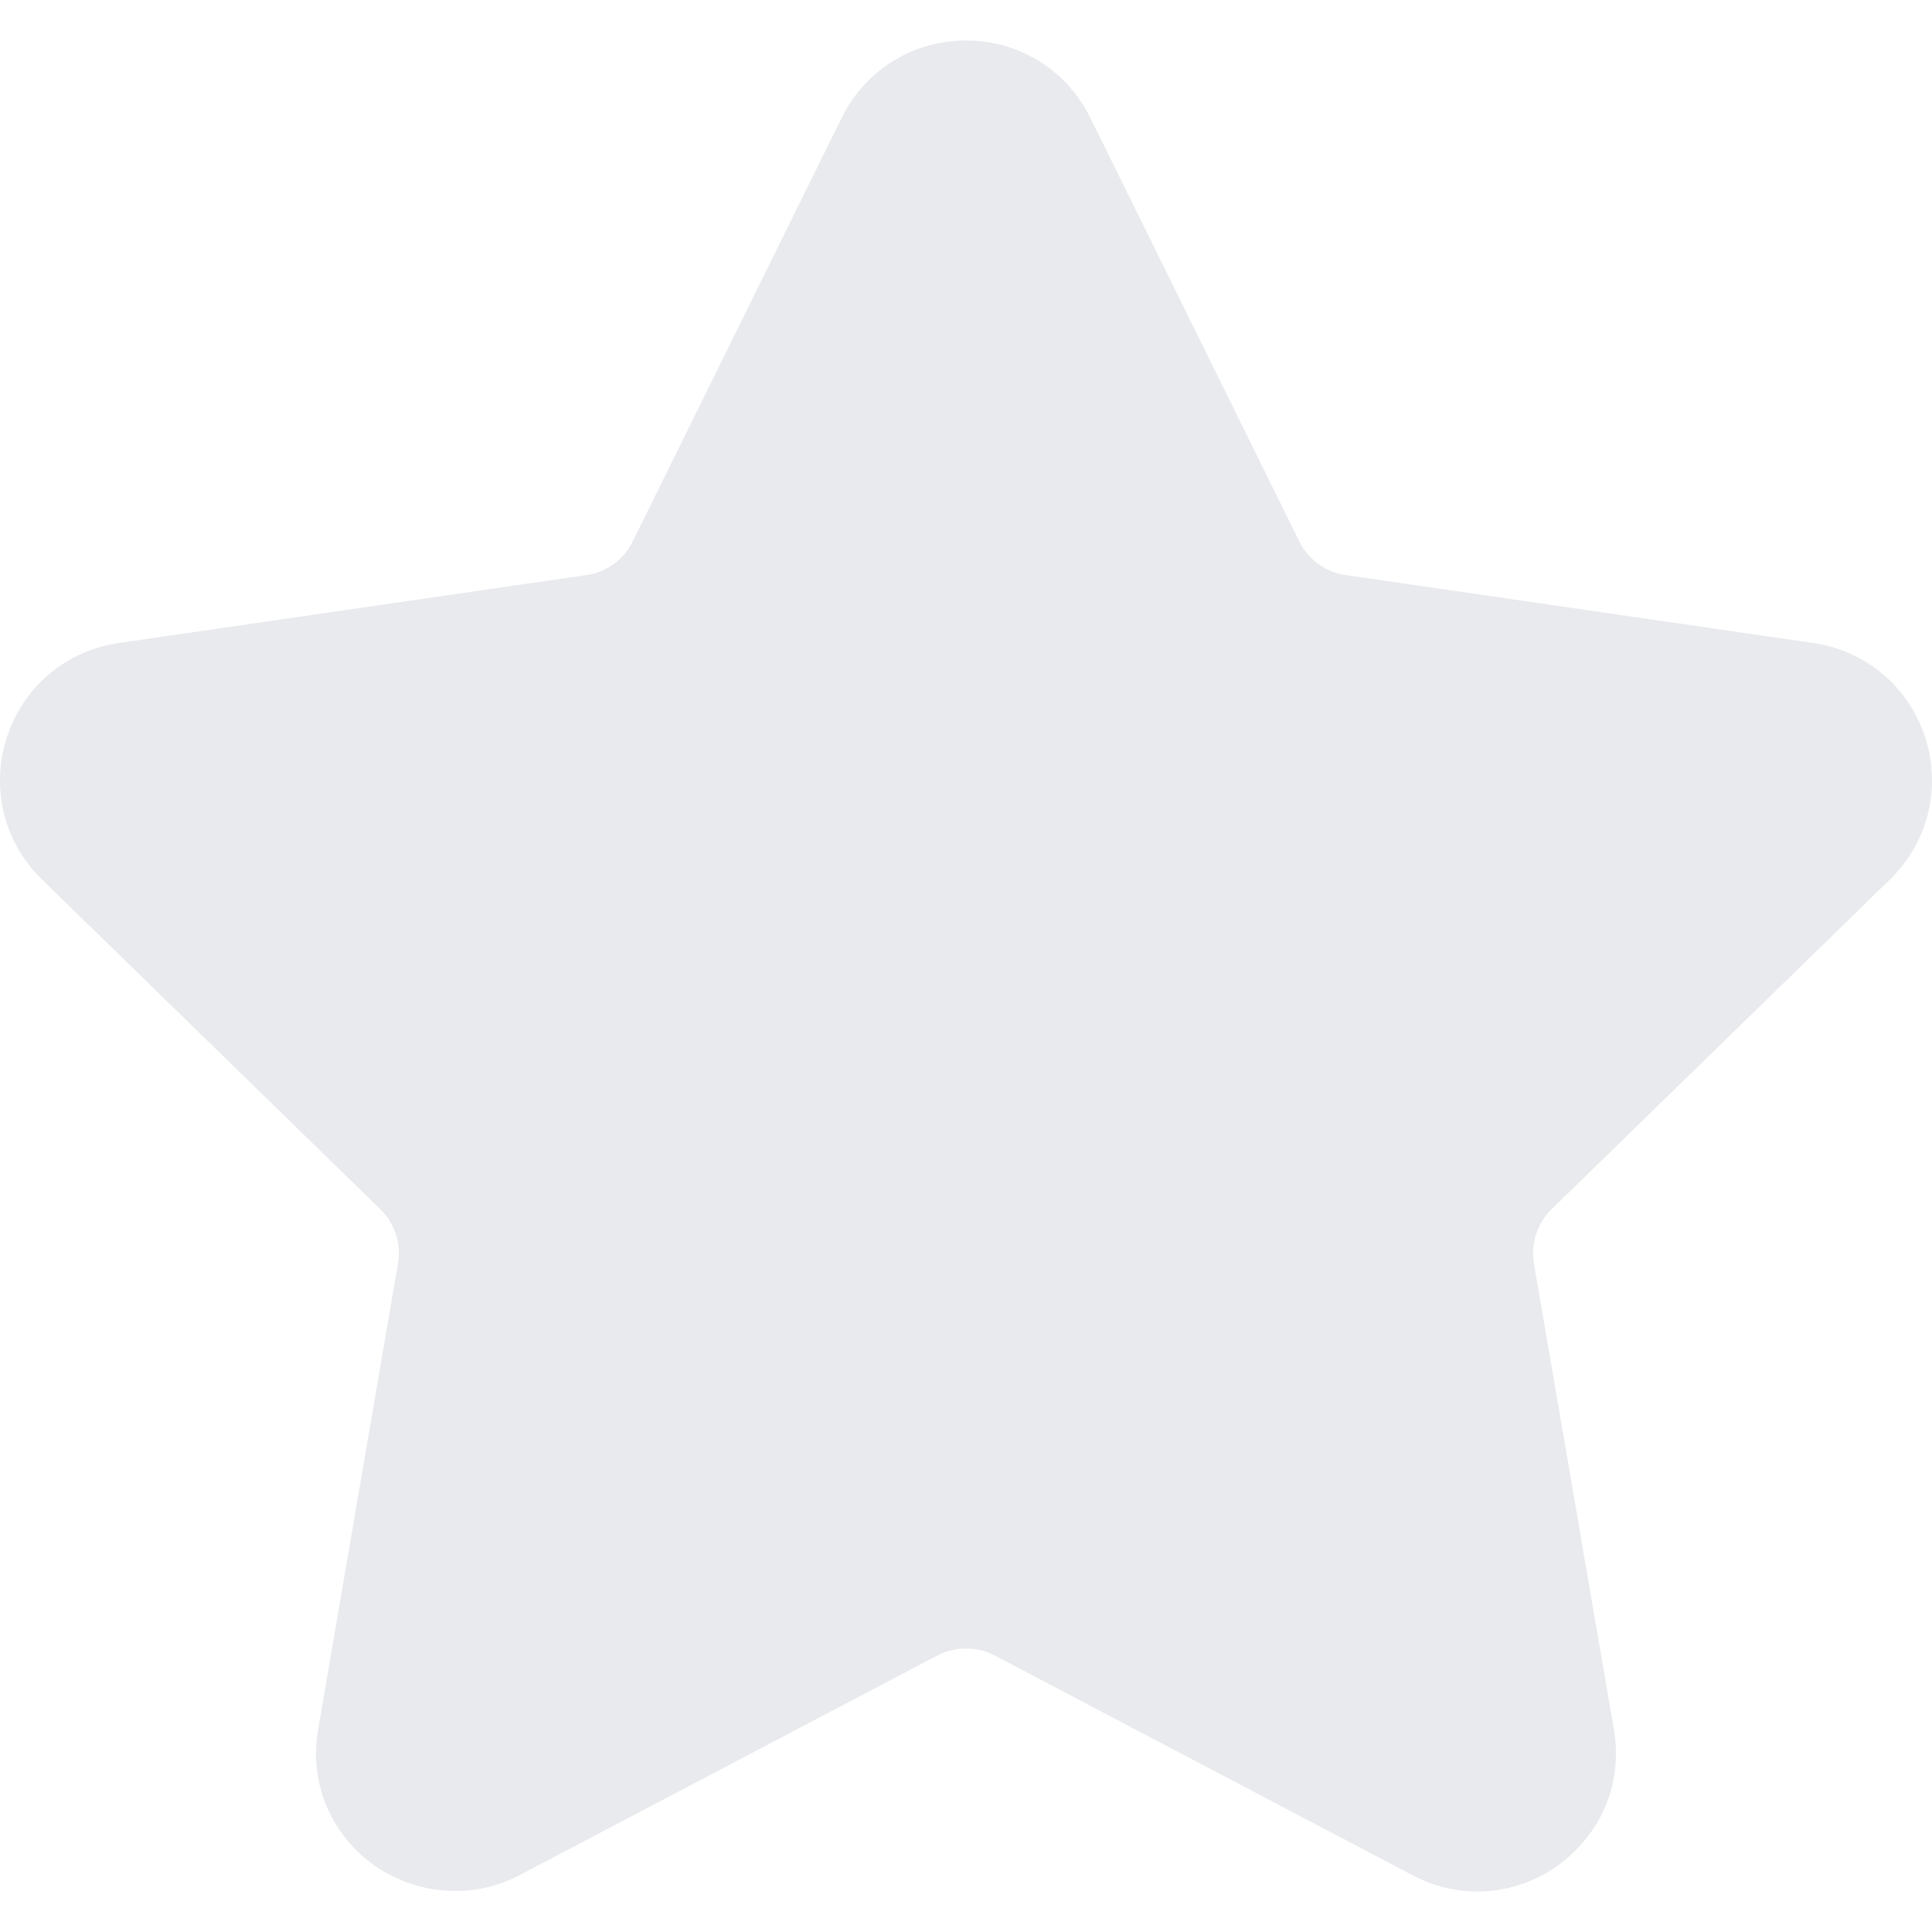 <svg width="22" height="22" viewBox="0 0 22 22" fill="none" xmlns="http://www.w3.org/2000/svg">
<path d="M21.523 10.013C21.956 9.591 22.108 8.972 21.922 8.396C21.734 7.82 21.247 7.409 20.648 7.322L15.321 6.548C15.094 6.515 14.898 6.373 14.796 6.167L12.415 1.34C12.148 0.798 11.605 0.461 11 0.461C10.396 0.461 9.853 0.798 9.585 1.34L7.204 6.167C7.102 6.373 6.906 6.515 6.679 6.548L1.352 7.322C0.753 7.409 0.265 7.821 0.078 8.396C-0.109 8.972 0.044 9.592 0.477 10.014L4.331 13.77C4.496 13.931 4.571 14.162 4.532 14.387L3.623 19.692C3.542 20.159 3.665 20.613 3.967 20.971C4.437 21.529 5.256 21.7 5.912 21.355L10.676 18.85C10.875 18.746 11.126 18.747 11.324 18.85L16.088 21.355C16.32 21.477 16.567 21.539 16.823 21.539C17.288 21.539 17.73 21.332 18.033 20.971C18.336 20.613 18.458 20.158 18.377 19.692L17.467 14.387C17.429 14.161 17.504 13.931 17.668 13.77L21.523 10.013Z" fill="#E8EAED"/>
</svg>
